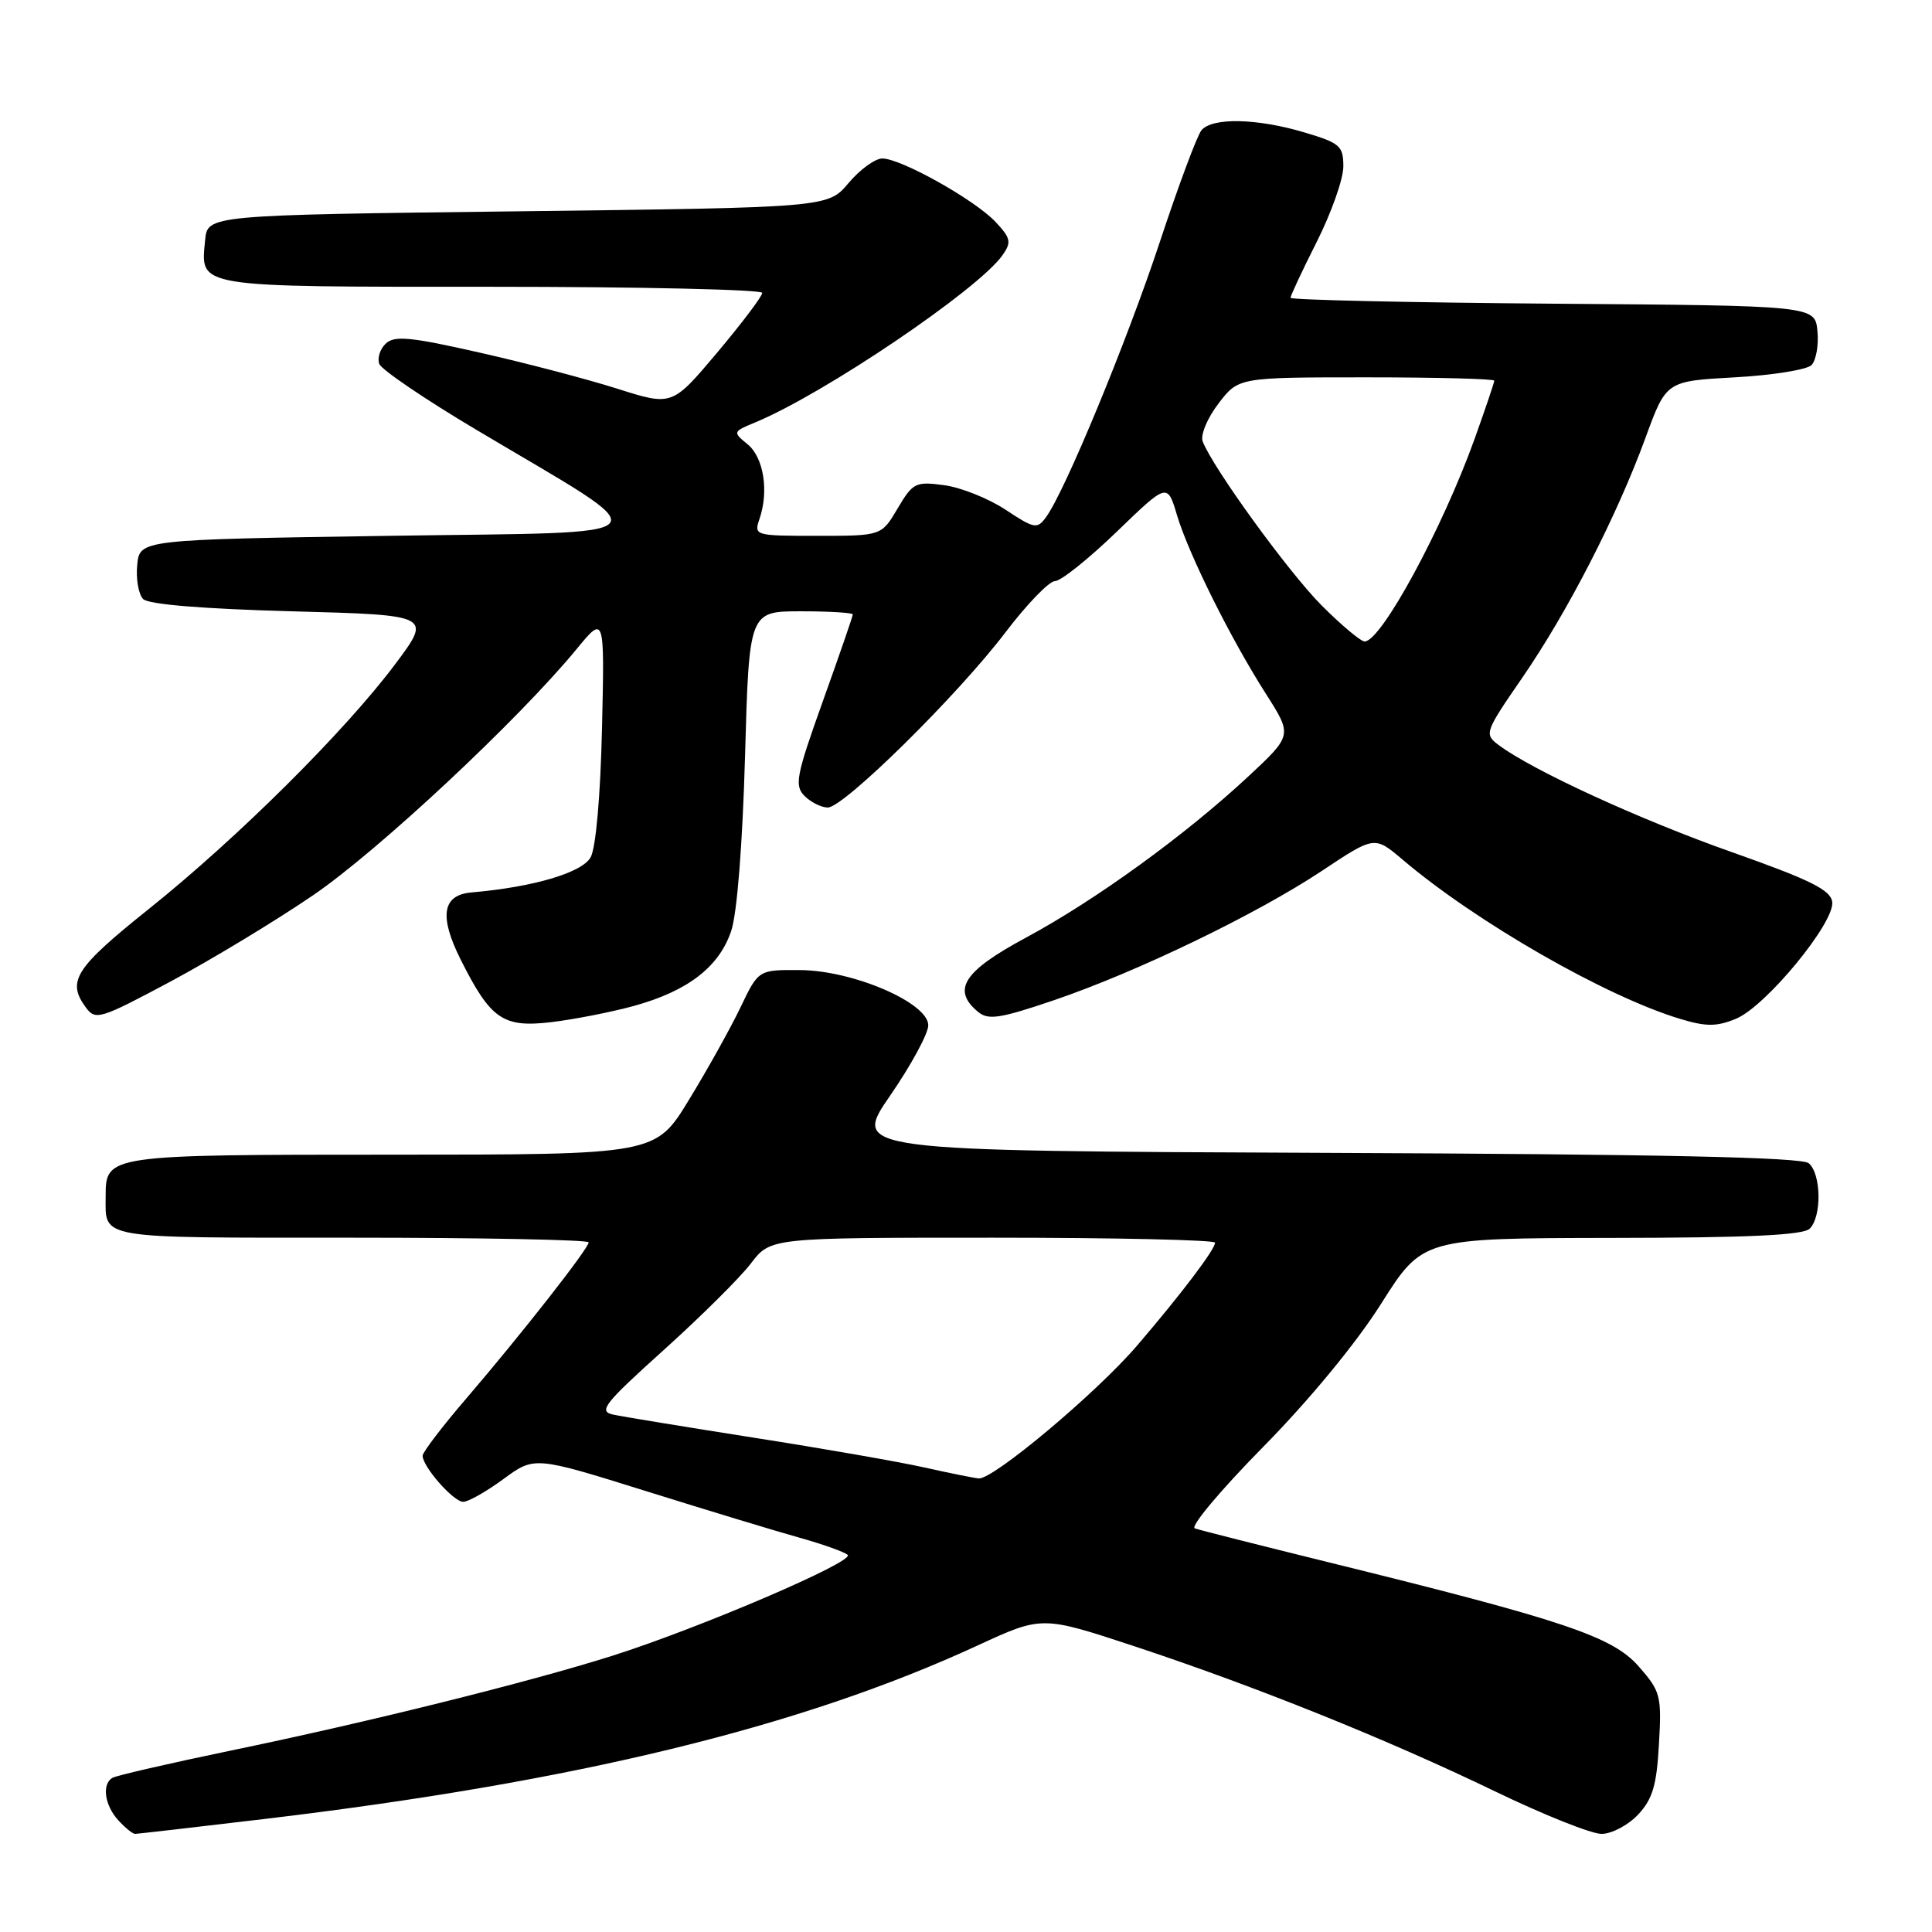 <?xml version="1.0" encoding="UTF-8" standalone="no"?>
<!DOCTYPE svg PUBLIC "-//W3C//DTD SVG 1.1//EN" "http://www.w3.org/Graphics/SVG/1.1/DTD/svg11.dtd" >
<svg xmlns="http://www.w3.org/2000/svg" xmlns:xlink="http://www.w3.org/1999/xlink" version="1.1" viewBox="0 0 256 256">
 <g >
 <path fill="currentColor"
d=" M 35.00 241.03 C 76.26 236.12 106.14 228.85 129.59 218.01 C 138.07 214.10 138.07 214.10 150.29 218.13 C 166.38 223.45 183.80 230.46 198.13 237.38 C 204.53 240.47 210.86 243.00 212.21 243.00 C 213.55 243.00 215.73 241.85 217.05 240.45 C 218.97 238.40 219.52 236.58 219.82 231.10 C 220.19 224.68 220.04 224.11 217.12 220.79 C 213.66 216.85 207.24 214.69 176.00 207.00 C 166.93 204.76 158.97 202.75 158.32 202.52 C 157.67 202.30 161.72 197.47 167.32 191.78 C 173.45 185.56 179.69 178.00 183.00 172.76 C 188.50 164.07 188.50 164.07 213.55 164.03 C 231.66 164.01 238.93 163.67 239.80 162.80 C 241.42 161.18 241.32 155.51 239.66 154.13 C 238.71 153.34 219.90 152.94 175.61 152.76 C 112.90 152.50 112.90 152.50 117.95 145.17 C 120.73 141.14 123.00 136.95 123.00 135.86 C 123.00 132.88 113.03 128.58 106.00 128.54 C 100.50 128.50 100.50 128.50 98.11 133.50 C 96.79 136.25 93.72 141.76 91.28 145.75 C 86.86 153.00 86.86 153.00 52.00 153.00 C 14.18 153.00 14.00 153.03 14.00 158.49 C 14.00 164.25 12.50 164.00 46.61 164.00 C 63.87 164.00 78.00 164.28 78.00 164.62 C 78.00 165.42 69.17 176.69 61.81 185.28 C 58.61 189.00 56.00 192.43 56.00 192.89 C 56.00 194.35 60.09 199.00 61.38 199.00 C 62.05 199.00 64.45 197.64 66.71 195.98 C 70.82 192.96 70.82 192.96 85.66 197.60 C 93.82 200.15 102.97 202.93 106.00 203.77 C 109.03 204.62 111.87 205.63 112.32 206.03 C 113.32 206.90 92.57 215.78 81.10 219.41 C 70.00 222.92 48.67 228.22 30.63 231.95 C 22.45 233.65 15.36 235.28 14.88 235.58 C 13.48 236.44 13.86 239.19 15.65 241.17 C 16.57 242.18 17.58 243.00 17.90 243.00 C 18.23 242.99 25.93 242.11 35.00 241.03 Z  M 84.00 133.29 C 91.16 131.31 95.29 128.12 96.89 123.35 C 97.67 121.03 98.39 111.85 98.72 100.25 C 99.26 81.00 99.26 81.00 106.13 81.00 C 109.91 81.00 113.00 81.19 113.00 81.42 C 113.00 81.65 111.22 86.81 109.04 92.89 C 105.49 102.81 105.24 104.10 106.61 105.47 C 107.45 106.31 108.84 107.00 109.69 107.00 C 111.81 107.00 126.90 92.12 133.23 83.79 C 136.07 80.05 139.02 77.00 139.79 77.00 C 140.56 77.00 144.23 74.07 147.94 70.49 C 154.68 63.98 154.68 63.98 155.95 68.24 C 157.52 73.47 163.07 84.63 167.76 91.97 C 171.25 97.44 171.25 97.44 165.38 102.91 C 157.04 110.67 145.11 119.32 135.91 124.26 C 127.66 128.70 126.08 131.16 129.60 134.08 C 130.95 135.20 132.50 134.96 139.58 132.56 C 150.62 128.81 166.51 121.14 175.18 115.38 C 182.13 110.76 182.13 110.76 185.82 113.88 C 195.62 122.21 212.87 132.09 222.70 135.03 C 226.09 136.05 227.49 136.04 230.03 134.99 C 233.99 133.35 243.15 122.22 242.78 119.50 C 242.56 117.92 239.86 116.58 229.50 112.92 C 217.33 108.63 203.00 102.05 198.55 98.70 C 196.65 97.27 196.75 97.00 201.67 89.86 C 207.70 81.12 214.25 68.37 218.04 58.00 C 220.78 50.50 220.78 50.50 229.85 50.00 C 234.83 49.73 239.41 48.99 240.03 48.38 C 240.64 47.76 241.00 45.73 240.82 43.88 C 240.50 40.50 240.50 40.50 205.75 40.24 C 186.64 40.09 171.00 39.74 171.00 39.46 C 171.00 39.18 172.57 35.82 174.50 32.00 C 176.42 28.18 178.00 23.71 178.00 22.06 C 178.00 19.33 177.56 18.95 172.82 17.54 C 166.54 15.67 160.62 15.55 159.20 17.26 C 158.63 17.95 156.15 24.59 153.70 32.01 C 149.33 45.23 141.13 65.07 138.61 68.52 C 137.43 70.14 137.07 70.07 133.24 67.54 C 130.99 66.05 127.33 64.59 125.11 64.29 C 121.31 63.78 120.96 63.96 118.94 67.37 C 116.80 71.00 116.80 71.00 108.33 71.00 C 99.99 71.00 99.88 70.97 100.64 68.75 C 101.90 65.06 101.19 60.61 99.05 58.86 C 97.08 57.25 97.10 57.20 100.05 55.98 C 109.19 52.20 129.66 38.35 132.84 33.81 C 134.05 32.09 133.94 31.56 131.90 29.39 C 129.15 26.47 119.38 21.00 116.91 21.00 C 115.96 21.00 113.95 22.46 112.44 24.25 C 109.71 27.50 109.71 27.50 68.60 28.00 C 27.50 28.50 27.50 28.50 27.18 31.82 C 26.57 38.16 25.60 38.00 65.12 38.00 C 84.86 38.00 101.00 38.37 101.00 38.81 C 101.00 39.26 98.31 42.82 95.03 46.72 C 89.06 53.81 89.06 53.81 81.78 51.50 C 77.78 50.23 69.55 48.07 63.50 46.71 C 54.39 44.64 52.26 44.44 51.11 45.53 C 50.35 46.25 49.97 47.47 50.26 48.23 C 50.55 48.99 56.35 52.93 63.15 56.97 C 88.06 71.80 89.19 70.43 51.50 71.00 C 18.50 71.50 18.50 71.50 18.18 74.88 C 18.00 76.73 18.36 78.76 18.97 79.38 C 19.68 80.09 26.91 80.68 38.66 81.00 C 57.23 81.50 57.23 81.50 52.37 88.00 C 45.71 96.89 31.48 111.03 19.75 120.42 C 9.95 128.26 8.82 130.01 11.36 133.47 C 12.65 135.24 13.21 135.07 22.61 130.05 C 28.05 127.14 36.54 122.00 41.48 118.63 C 50.12 112.74 68.70 95.37 76.41 86.00 C 80.11 81.50 80.11 81.50 79.77 96.50 C 79.56 105.46 78.96 112.35 78.26 113.60 C 77.12 115.64 70.64 117.55 62.50 118.25 C 58.60 118.58 58.15 121.38 61.05 127.17 C 65.01 135.05 66.63 136.18 72.97 135.45 C 76.01 135.09 80.97 134.12 84.00 133.29 Z  M 122.50 194.45 C 119.20 193.71 109.08 191.94 100.00 190.52 C 90.92 189.09 82.48 187.71 81.24 187.44 C 79.25 187.01 80.04 186.01 87.94 178.89 C 92.87 174.45 98.07 169.29 99.50 167.41 C 102.10 164.00 102.10 164.00 131.55 164.00 C 147.75 164.00 161.00 164.30 161.00 164.66 C 161.00 165.55 156.61 171.36 150.72 178.24 C 145.37 184.51 131.60 196.06 129.69 195.90 C 129.04 195.84 125.80 195.19 122.50 194.45 Z  M 175.14 80.24 C 170.76 75.85 160.71 62.00 159.36 58.49 C 159.04 57.66 159.97 55.41 161.44 53.49 C 164.10 50.00 164.10 50.00 181.05 50.00 C 190.37 50.00 198.00 50.20 198.00 50.44 C 198.00 50.68 196.82 54.17 195.38 58.19 C 191.10 70.09 183.01 85.00 180.82 85.00 C 180.32 85.00 177.76 82.86 175.14 80.24 Z "/>
</g>
</svg>